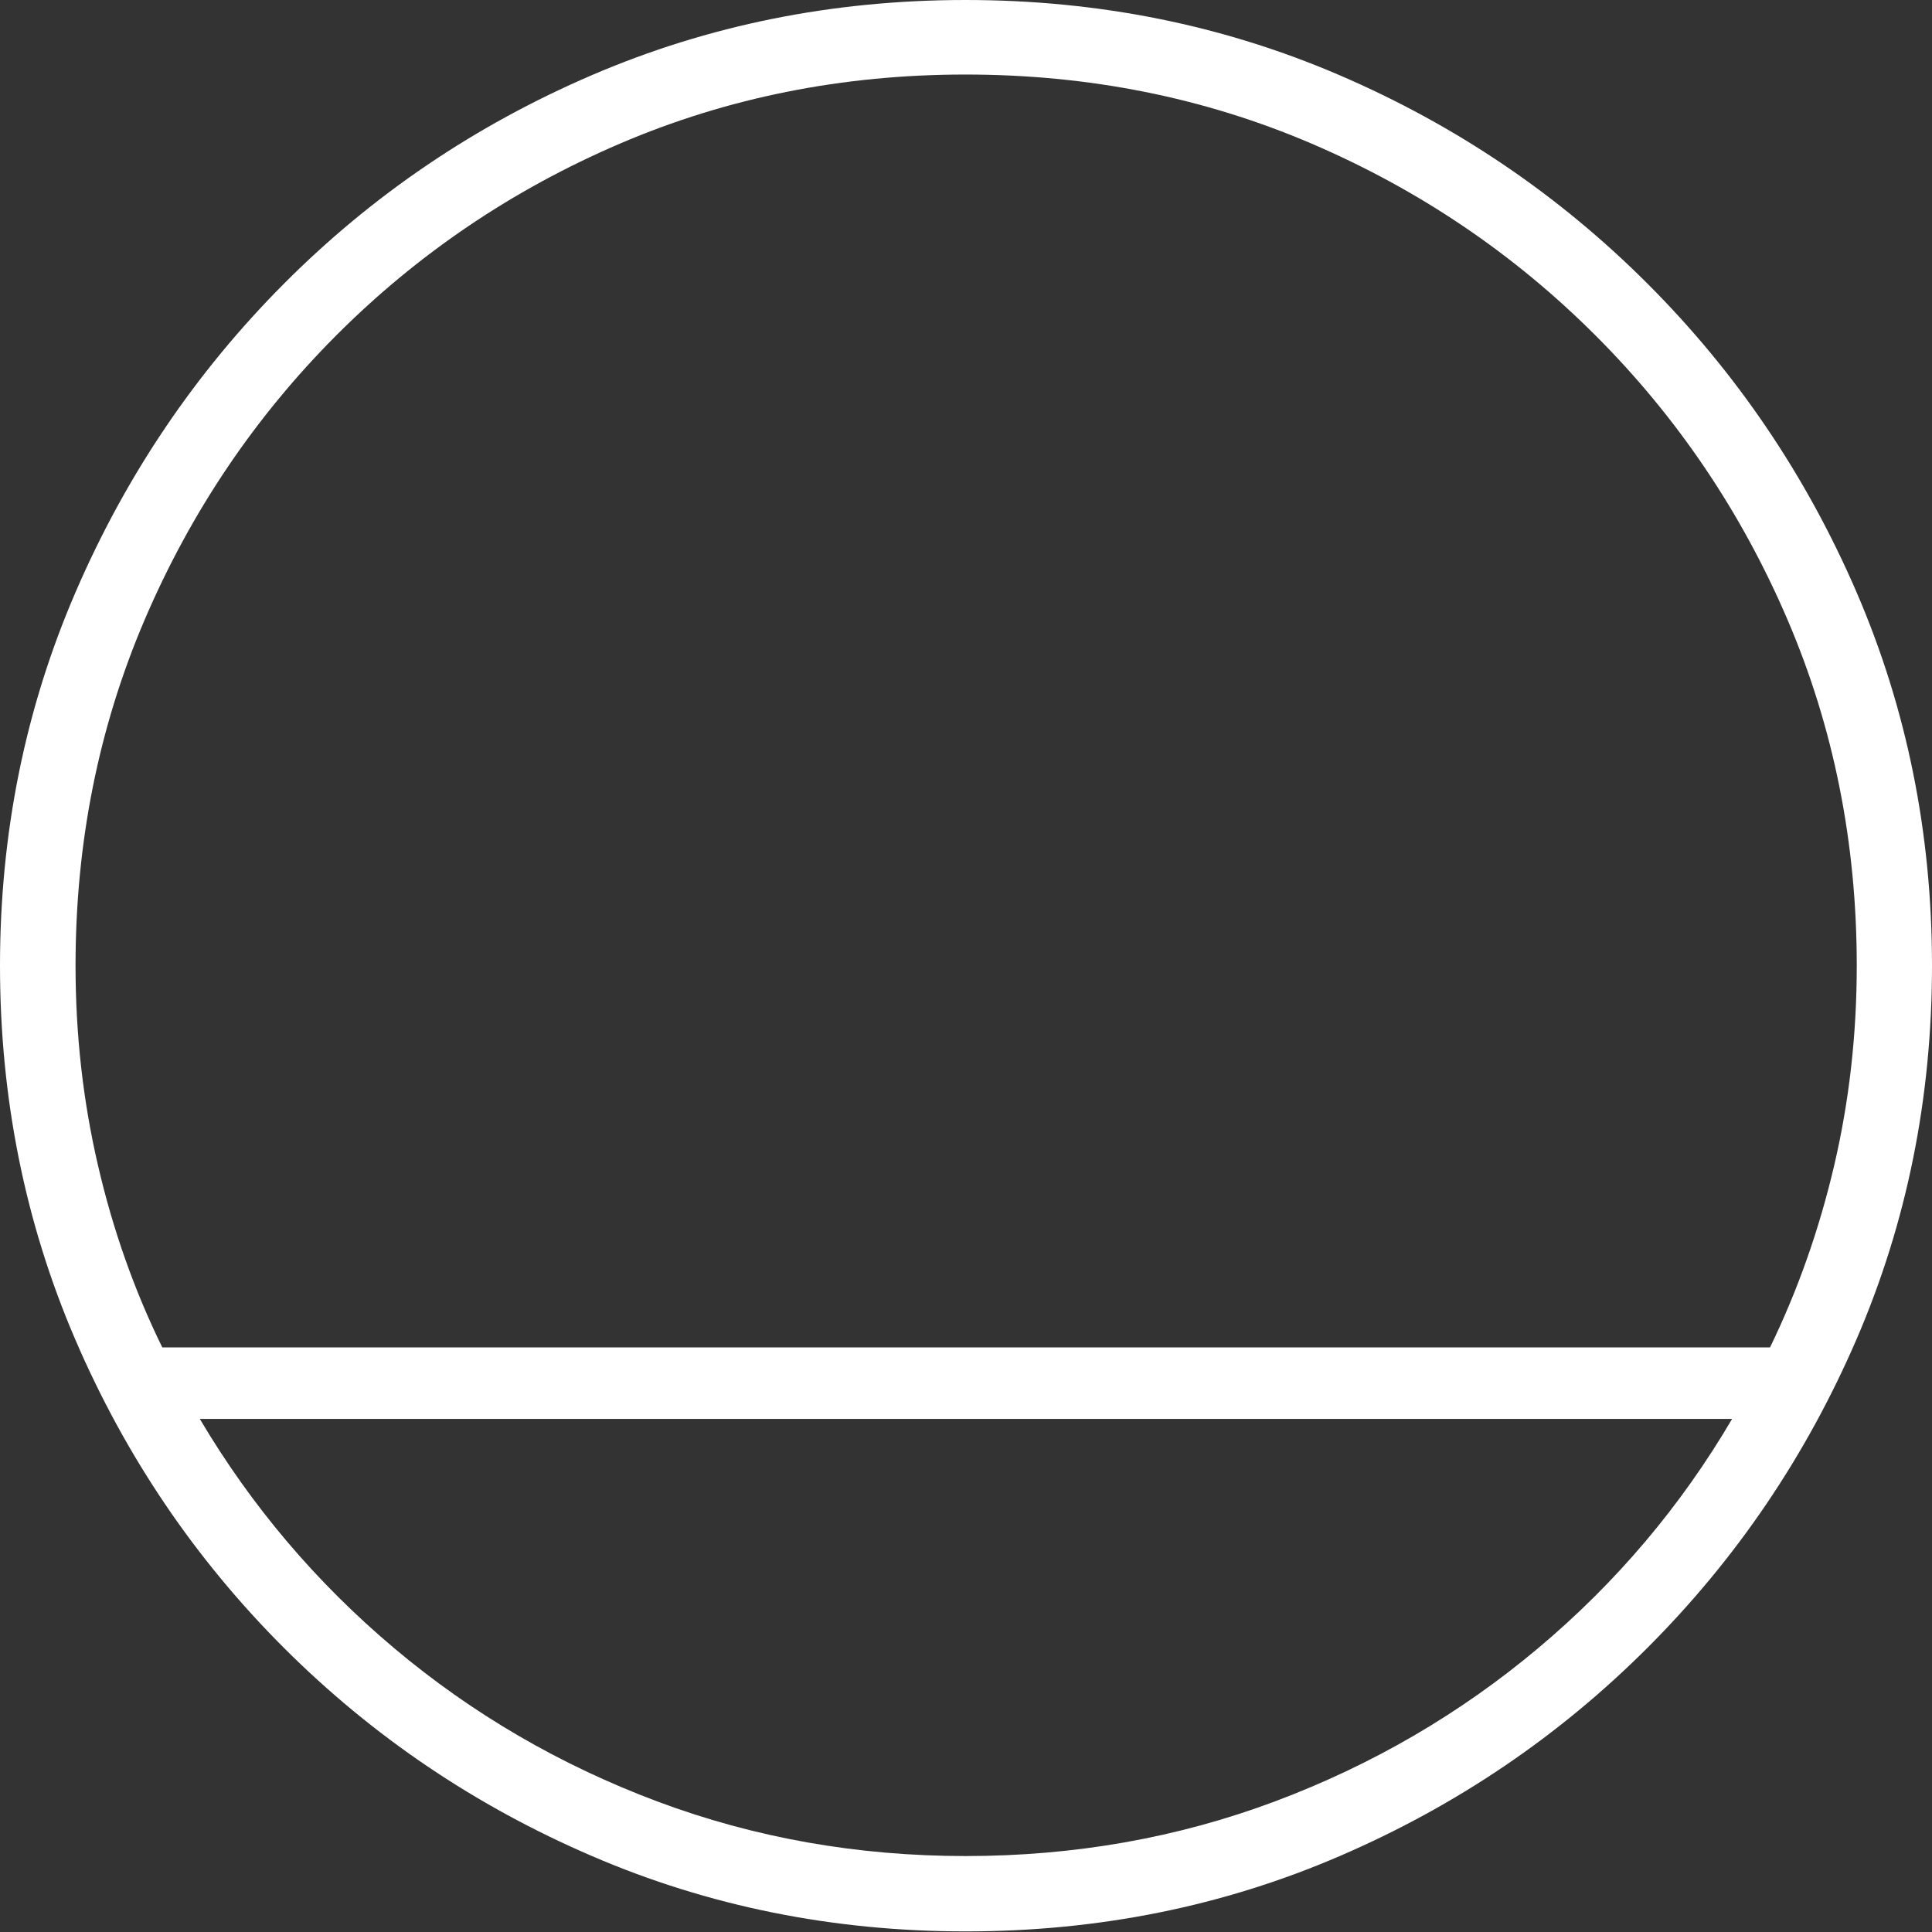 <?xml version="1.0" encoding="UTF-8"?>
<!--Generator: Apple Native CoreSVG 175-->
<!DOCTYPE svg
PUBLIC "-//W3C//DTD SVG 1.1//EN"
       "http://www.w3.org/Graphics/SVG/1.1/DTD/svg11.dtd">
<svg version="1.1" xmlns="http://www.w3.org/2000/svg" xmlns:xlink="http://www.w3.org/1999/xlink" width="19.155" height="19.158">
 <rect width="100%" height="100%" fill="#333333" stroke="none"/>
 <g>
  <rect height="19.158" opacity="0" width="19.155" x="0" y="0"/>
  <path d="M0 9.574Q0 11.545 0.746 13.28Q1.492 15.015 2.813 16.336Q4.134 17.656 5.869 18.402Q7.603 19.149 9.574 19.149Q11.552 19.149 13.283 18.402Q15.015 17.656 16.335 16.336Q17.656 15.015 18.406 13.28Q19.155 11.545 19.155 9.574Q19.155 7.604 18.406 5.869Q17.656 4.134 16.335 2.813Q15.015 1.492 13.282 0.746Q11.549 0 9.572 0Q7.601 0 5.866 0.746Q4.131 1.492 2.815 2.813Q1.499 4.134 0.75 5.869Q0 7.604 0 9.574ZM0.749 9.574Q0.749 7.747 1.434 6.145Q2.12 4.543 3.333 3.326Q4.547 2.11 6.146 1.424Q7.745 0.739 9.572 0.739Q11.405 0.739 13.004 1.424Q14.603 2.11 15.819 3.326Q17.036 4.543 17.723 6.145Q18.409 7.747 18.409 9.574Q18.409 10.596 18.186 11.552Q17.962 12.509 17.549 13.359L1.609 13.359Q1.192 12.509 0.971 11.552Q0.749 10.596 0.749 9.574ZM1.981 14.068L17.173 14.068Q16.412 15.365 15.25 16.341Q14.088 17.317 12.641 17.86Q11.194 18.402 9.574 18.402Q7.962 18.402 6.515 17.86Q5.068 17.317 3.908 16.341Q2.749 15.365 1.981 14.068Z" fill="#ffffff"/>
 </g>
</svg>
